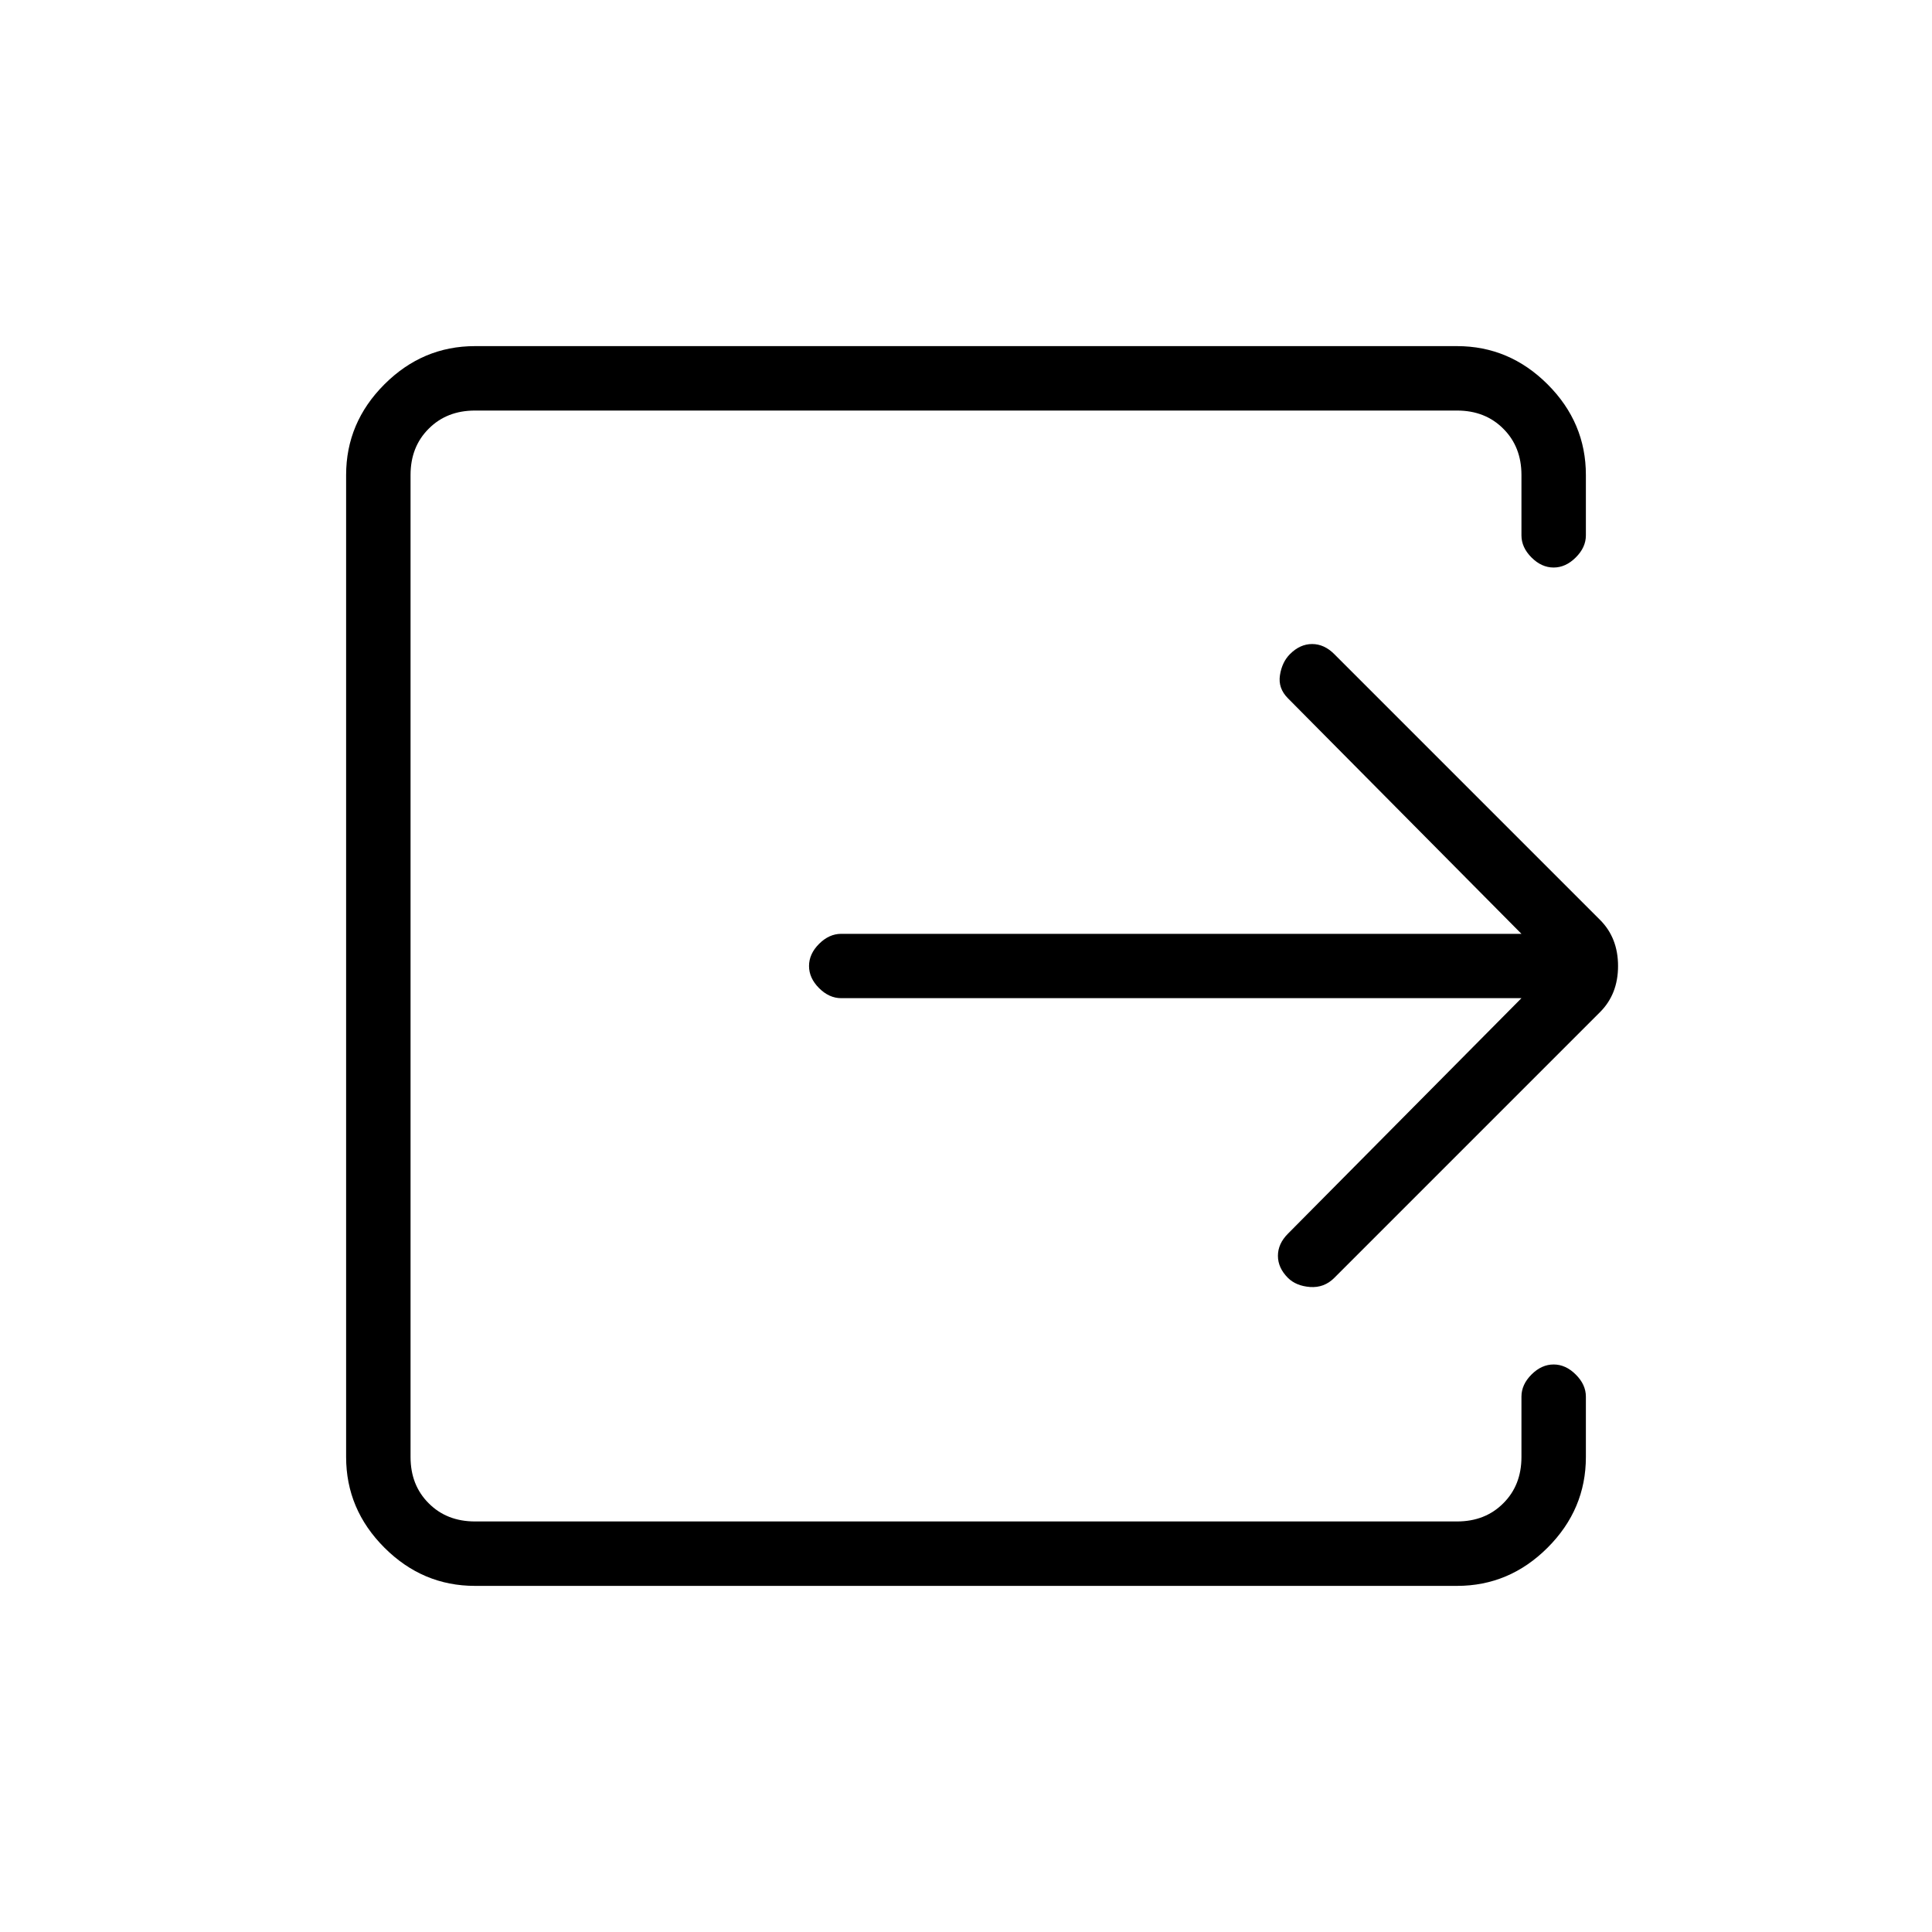 <svg xmlns="http://www.w3.org/2000/svg" height="20" width="20"><path d="M4.917 16.417Q4.375 16.417 3.979 16.021Q3.583 15.625 3.583 15.083V4.917Q3.583 4.375 3.979 3.979Q4.375 3.583 4.917 3.583H15.083Q15.625 3.583 16.021 3.979Q16.417 4.375 16.417 4.917V5.542Q16.417 5.667 16.312 5.771Q16.208 5.875 16.083 5.875Q15.958 5.875 15.854 5.771Q15.75 5.667 15.75 5.542V4.917Q15.75 4.625 15.562 4.438Q15.375 4.25 15.083 4.25H4.917Q4.625 4.25 4.438 4.438Q4.25 4.625 4.25 4.917V15.083Q4.25 15.375 4.438 15.562Q4.625 15.75 4.917 15.75H15.083Q15.375 15.75 15.562 15.562Q15.75 15.375 15.75 15.083V14.458Q15.75 14.333 15.854 14.229Q15.958 14.125 16.083 14.125Q16.208 14.125 16.312 14.229Q16.417 14.333 16.417 14.458V15.083Q16.417 15.625 16.021 16.021Q15.625 16.417 15.083 16.417ZM15.75 10.333H8.708Q8.583 10.333 8.479 10.229Q8.375 10.125 8.375 10Q8.375 9.875 8.479 9.771Q8.583 9.667 8.708 9.667H15.75L13.333 7.229Q13.229 7.125 13.25 6.99Q13.271 6.854 13.354 6.771Q13.458 6.667 13.583 6.667Q13.708 6.667 13.812 6.771L16.562 9.521Q16.75 9.708 16.75 10Q16.75 10.292 16.562 10.479L13.812 13.229Q13.708 13.333 13.562 13.323Q13.417 13.312 13.333 13.229Q13.229 13.125 13.229 13Q13.229 12.875 13.333 12.771Z"/></svg>